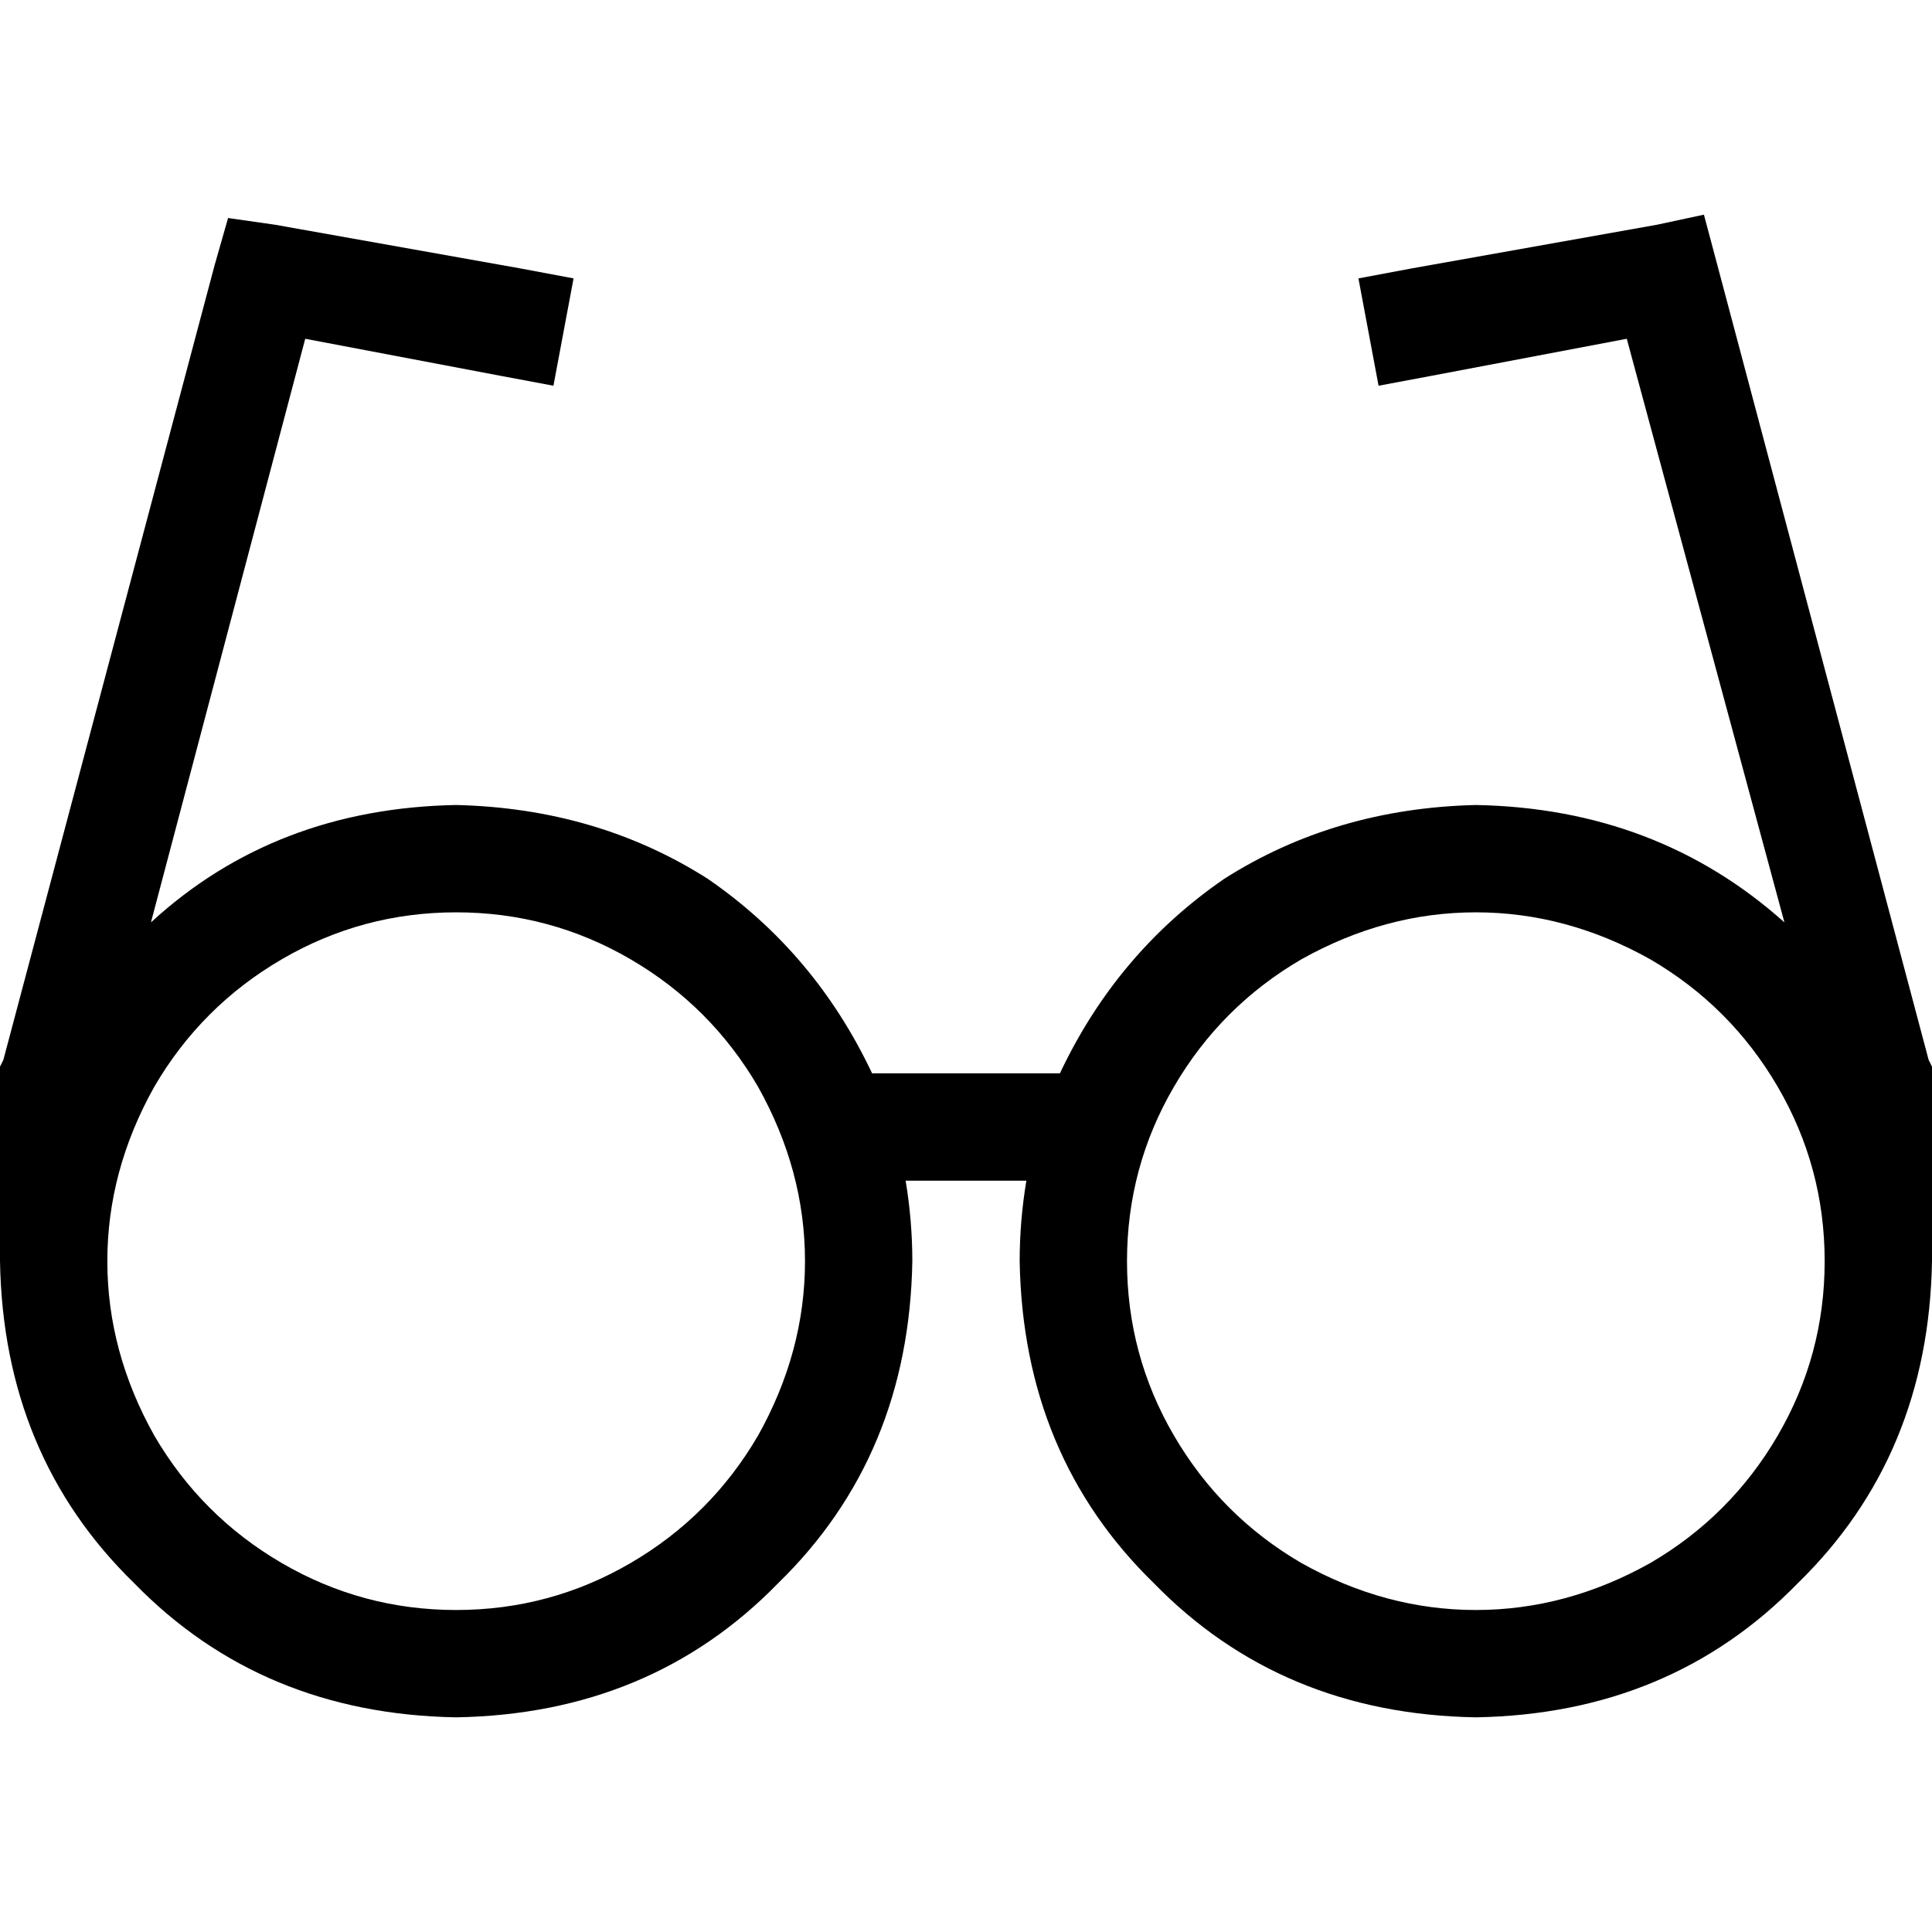 <svg xmlns="http://www.w3.org/2000/svg" viewBox="0 0 512 512">
  <path d="M 60.444 57.778 L 72.889 59.556 L 60.444 57.778 L 72.889 59.556 L 137.778 71.111 L 137.778 71.111 L 152 73.778 L 152 73.778 L 146.667 102.222 L 146.667 102.222 L 132.444 99.556 L 132.444 99.556 L 80.889 89.778 L 80.889 89.778 L 40 244.444 L 40 244.444 Q 72.889 214.222 120.889 213.333 Q 158.222 214.222 187.556 232.889 Q 216 252.444 231.111 284.444 L 280.889 284.444 L 280.889 284.444 Q 296 252.444 324.444 232.889 Q 353.778 214.222 391.111 213.333 Q 439.111 214.222 472.889 244.444 L 431.111 89.778 L 431.111 89.778 L 379.556 99.556 L 379.556 99.556 L 365.333 102.222 L 365.333 102.222 L 360 73.778 L 360 73.778 L 374.222 71.111 L 374.222 71.111 L 439.111 59.556 L 439.111 59.556 L 451.556 56.889 L 451.556 56.889 L 455.111 70.222 L 455.111 70.222 L 511.111 280.889 L 511.111 280.889 L 512 282.667 L 512 282.667 L 512 284.444 L 512 284.444 L 512 320 L 512 320 L 512 334.222 L 512 334.222 Q 511.111 385.778 476.444 419.556 Q 442.667 454.222 391.111 455.111 Q 339.556 454.222 305.778 419.556 Q 271.111 385.778 270.222 334.222 Q 270.222 323.556 272 312.889 L 240 312.889 L 240 312.889 Q 241.778 323.556 241.778 334.222 Q 240.889 385.778 206.222 419.556 Q 172.444 454.222 120.889 455.111 Q 69.333 454.222 35.556 419.556 Q 0.889 385.778 0 334.222 L 0 320 L 0 320 L 0 284.444 L 0 284.444 L 0 282.667 L 0 282.667 L 0.889 280.889 L 0.889 280.889 L 56.889 70.222 L 56.889 70.222 L 60.444 57.778 L 60.444 57.778 Z M 483.556 334.222 Q 483.556 309.333 471.111 288 L 471.111 288 L 471.111 288 Q 458.667 266.667 437.333 254.222 Q 415.111 241.778 391.111 241.778 Q 367.111 241.778 344.889 254.222 Q 323.556 266.667 311.111 288 Q 298.667 309.333 298.667 334.222 Q 298.667 359.111 311.111 380.444 Q 323.556 401.778 344.889 414.222 Q 367.111 426.667 391.111 426.667 Q 415.111 426.667 437.333 414.222 Q 458.667 401.778 471.111 380.444 Q 483.556 359.111 483.556 334.222 L 483.556 334.222 Z M 120.889 426.667 Q 145.778 426.667 167.111 414.222 L 167.111 414.222 L 167.111 414.222 Q 188.444 401.778 200.889 380.444 Q 213.333 358.222 213.333 334.222 Q 213.333 310.222 200.889 288 Q 188.444 266.667 167.111 254.222 Q 145.778 241.778 120.889 241.778 Q 96 241.778 74.667 254.222 Q 53.333 266.667 40.889 288 Q 28.444 310.222 28.444 334.222 Q 28.444 358.222 40.889 380.444 Q 53.333 401.778 74.667 414.222 Q 96 426.667 120.889 426.667 L 120.889 426.667 Z" />
</svg>